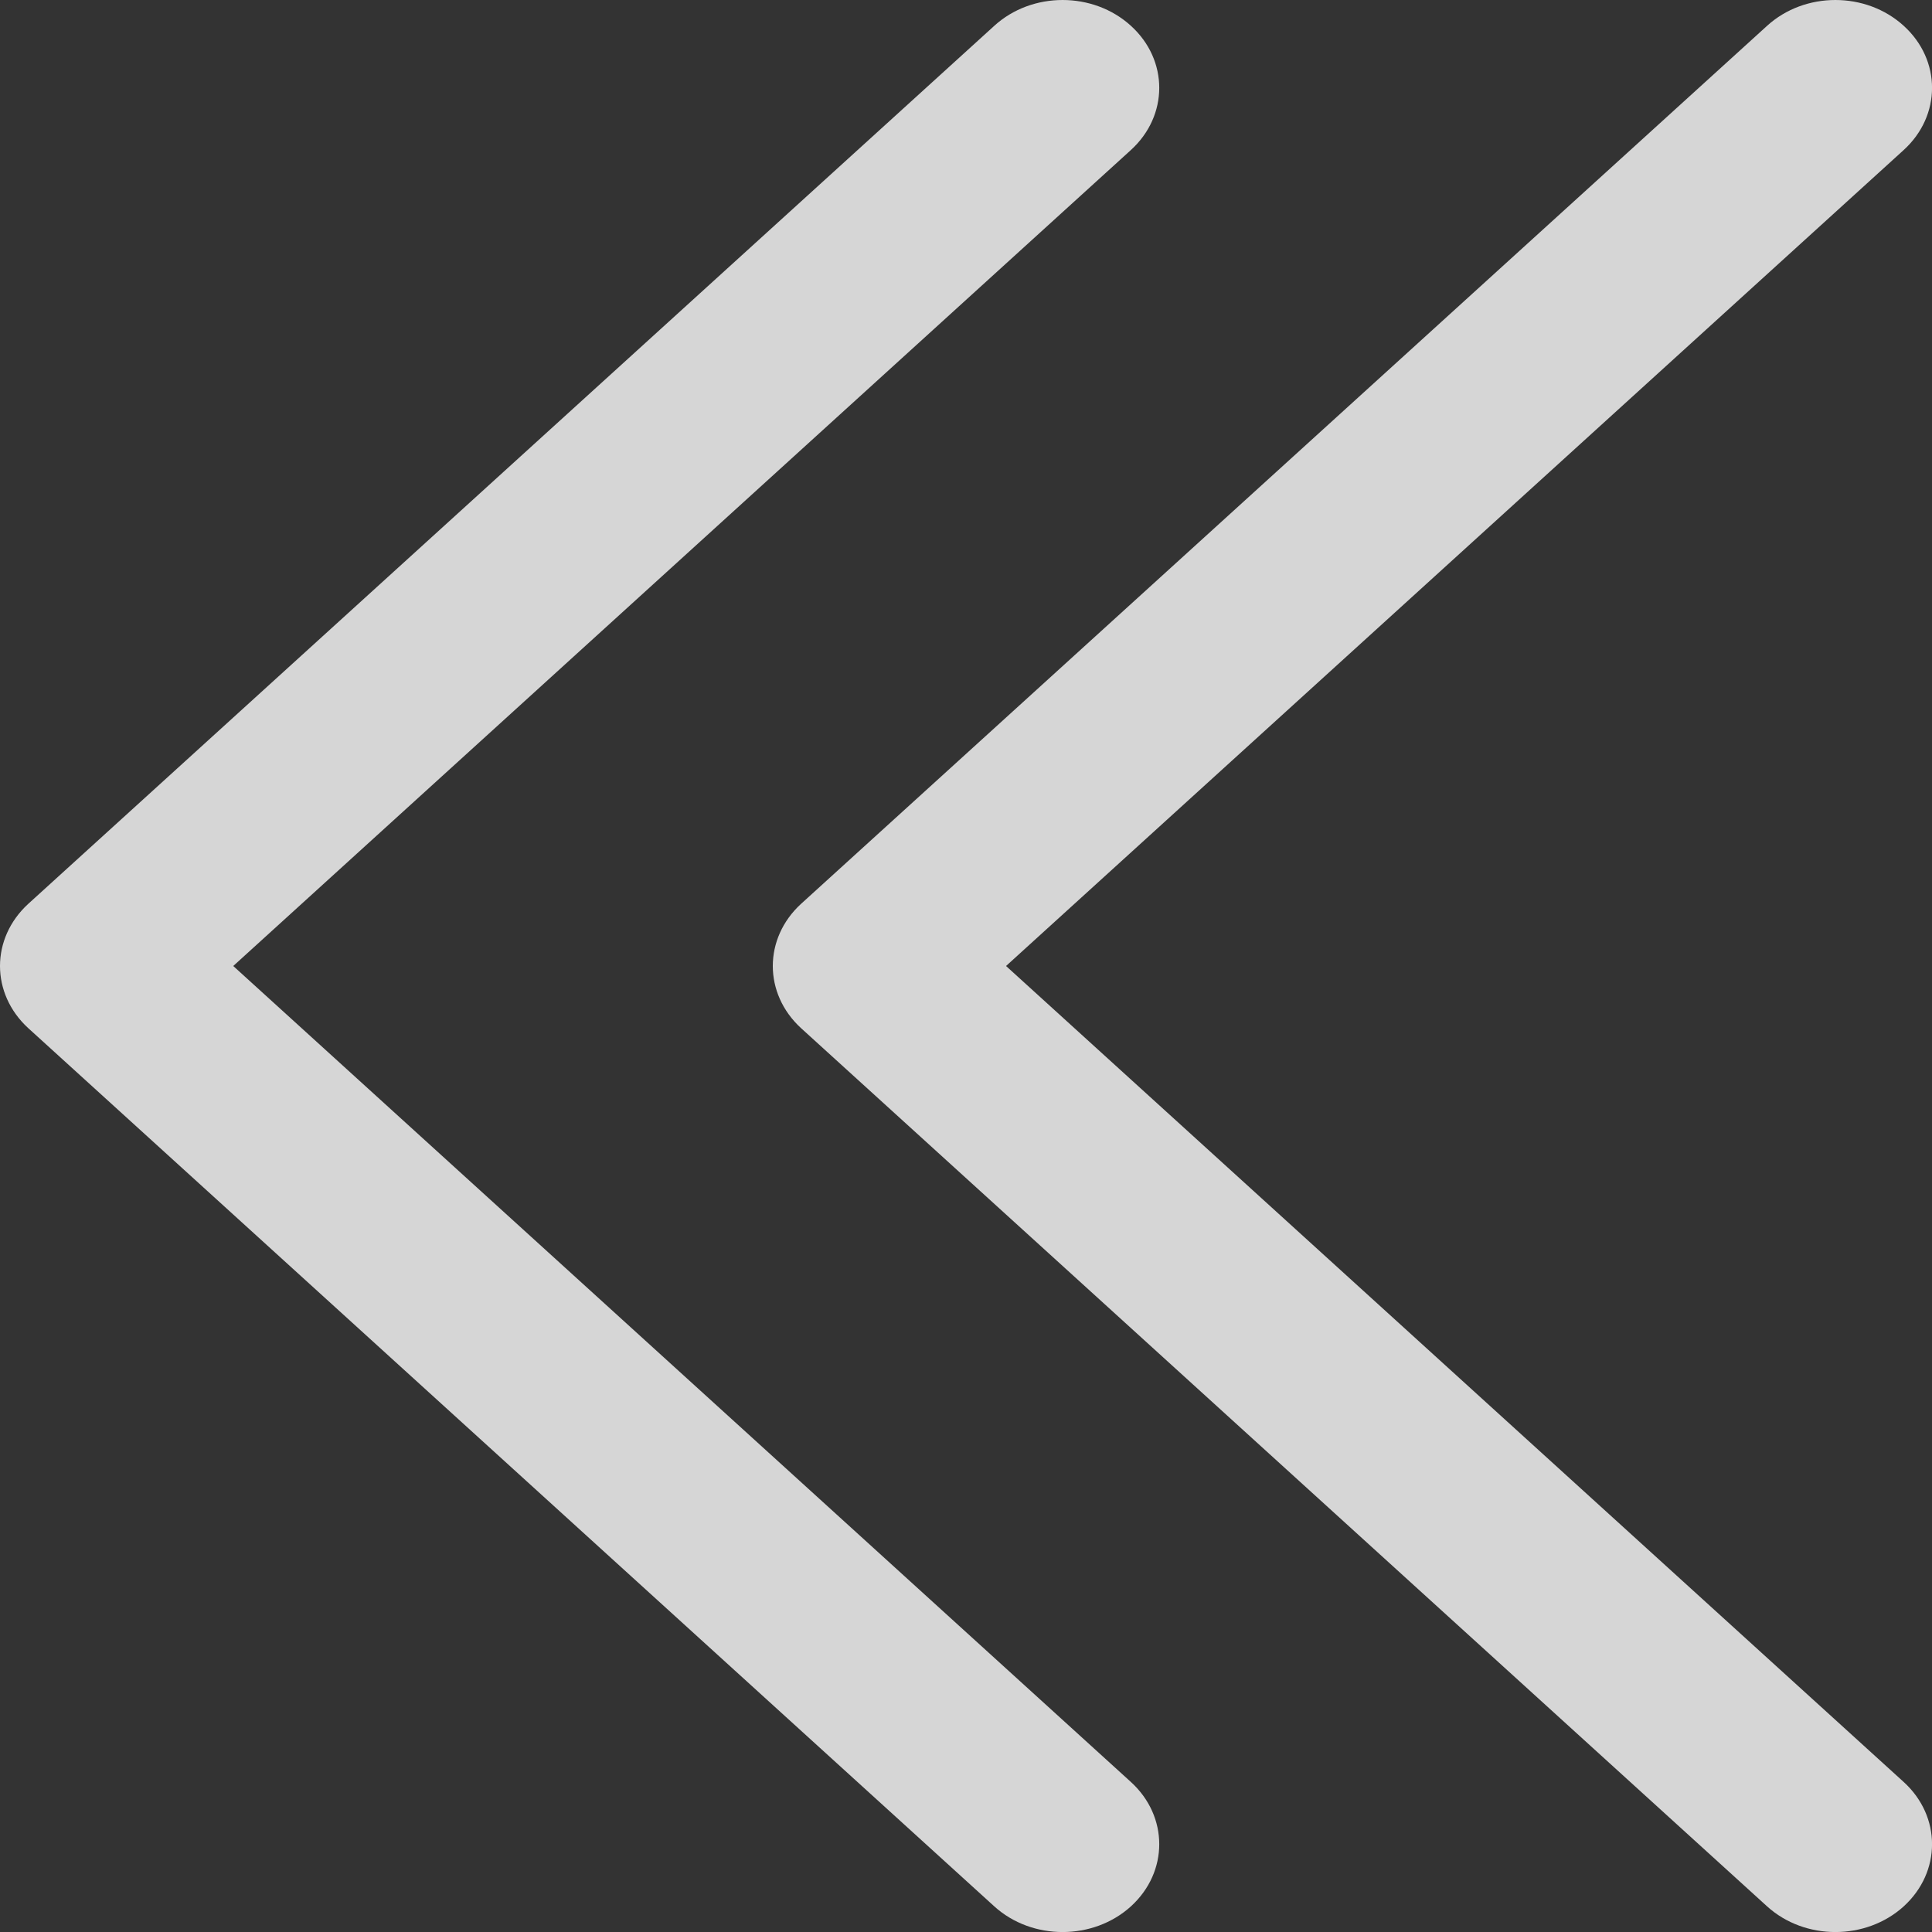 <svg width="11" height="11" viewBox="0 0 11 11" fill="none" xmlns="http://www.w3.org/2000/svg">
<rect x="0" y="0" width="11" height="11" fill="#333333" stroke="none"/>
<path d="M6.55868e-08 5.5C6.4062e-08 5.372 0.054 5.244 0.161 5.146L5.661 0.147C5.876 -0.049 6.224 -0.049 6.439 0.147C6.654 0.342 6.654 0.658 6.439 0.854L1.328 5.5L6.439 10.146C6.654 10.342 6.654 10.658 6.439 10.854C6.224 11.049 5.876 11.049 5.661 10.854L0.161 5.854C0.054 5.756 6.71117e-08 5.628 6.55868e-08 5.5ZM4.561 5.854L10.061 10.854C10.276 11.049 10.624 11.049 10.839 10.854C11.054 10.658 11.054 10.342 10.839 10.146L5.728 5.5L10.839 0.854C11.054 0.658 11.054 0.342 10.839 0.147C10.624 -0.049 10.276 -0.049 10.061 0.147L4.561 5.146C4.454 5.244 4.4 5.372 4.4 5.5C4.4 5.628 4.454 5.756 4.561 5.854Z" fill="white" fill-opacity="0.8"/>
</svg>
